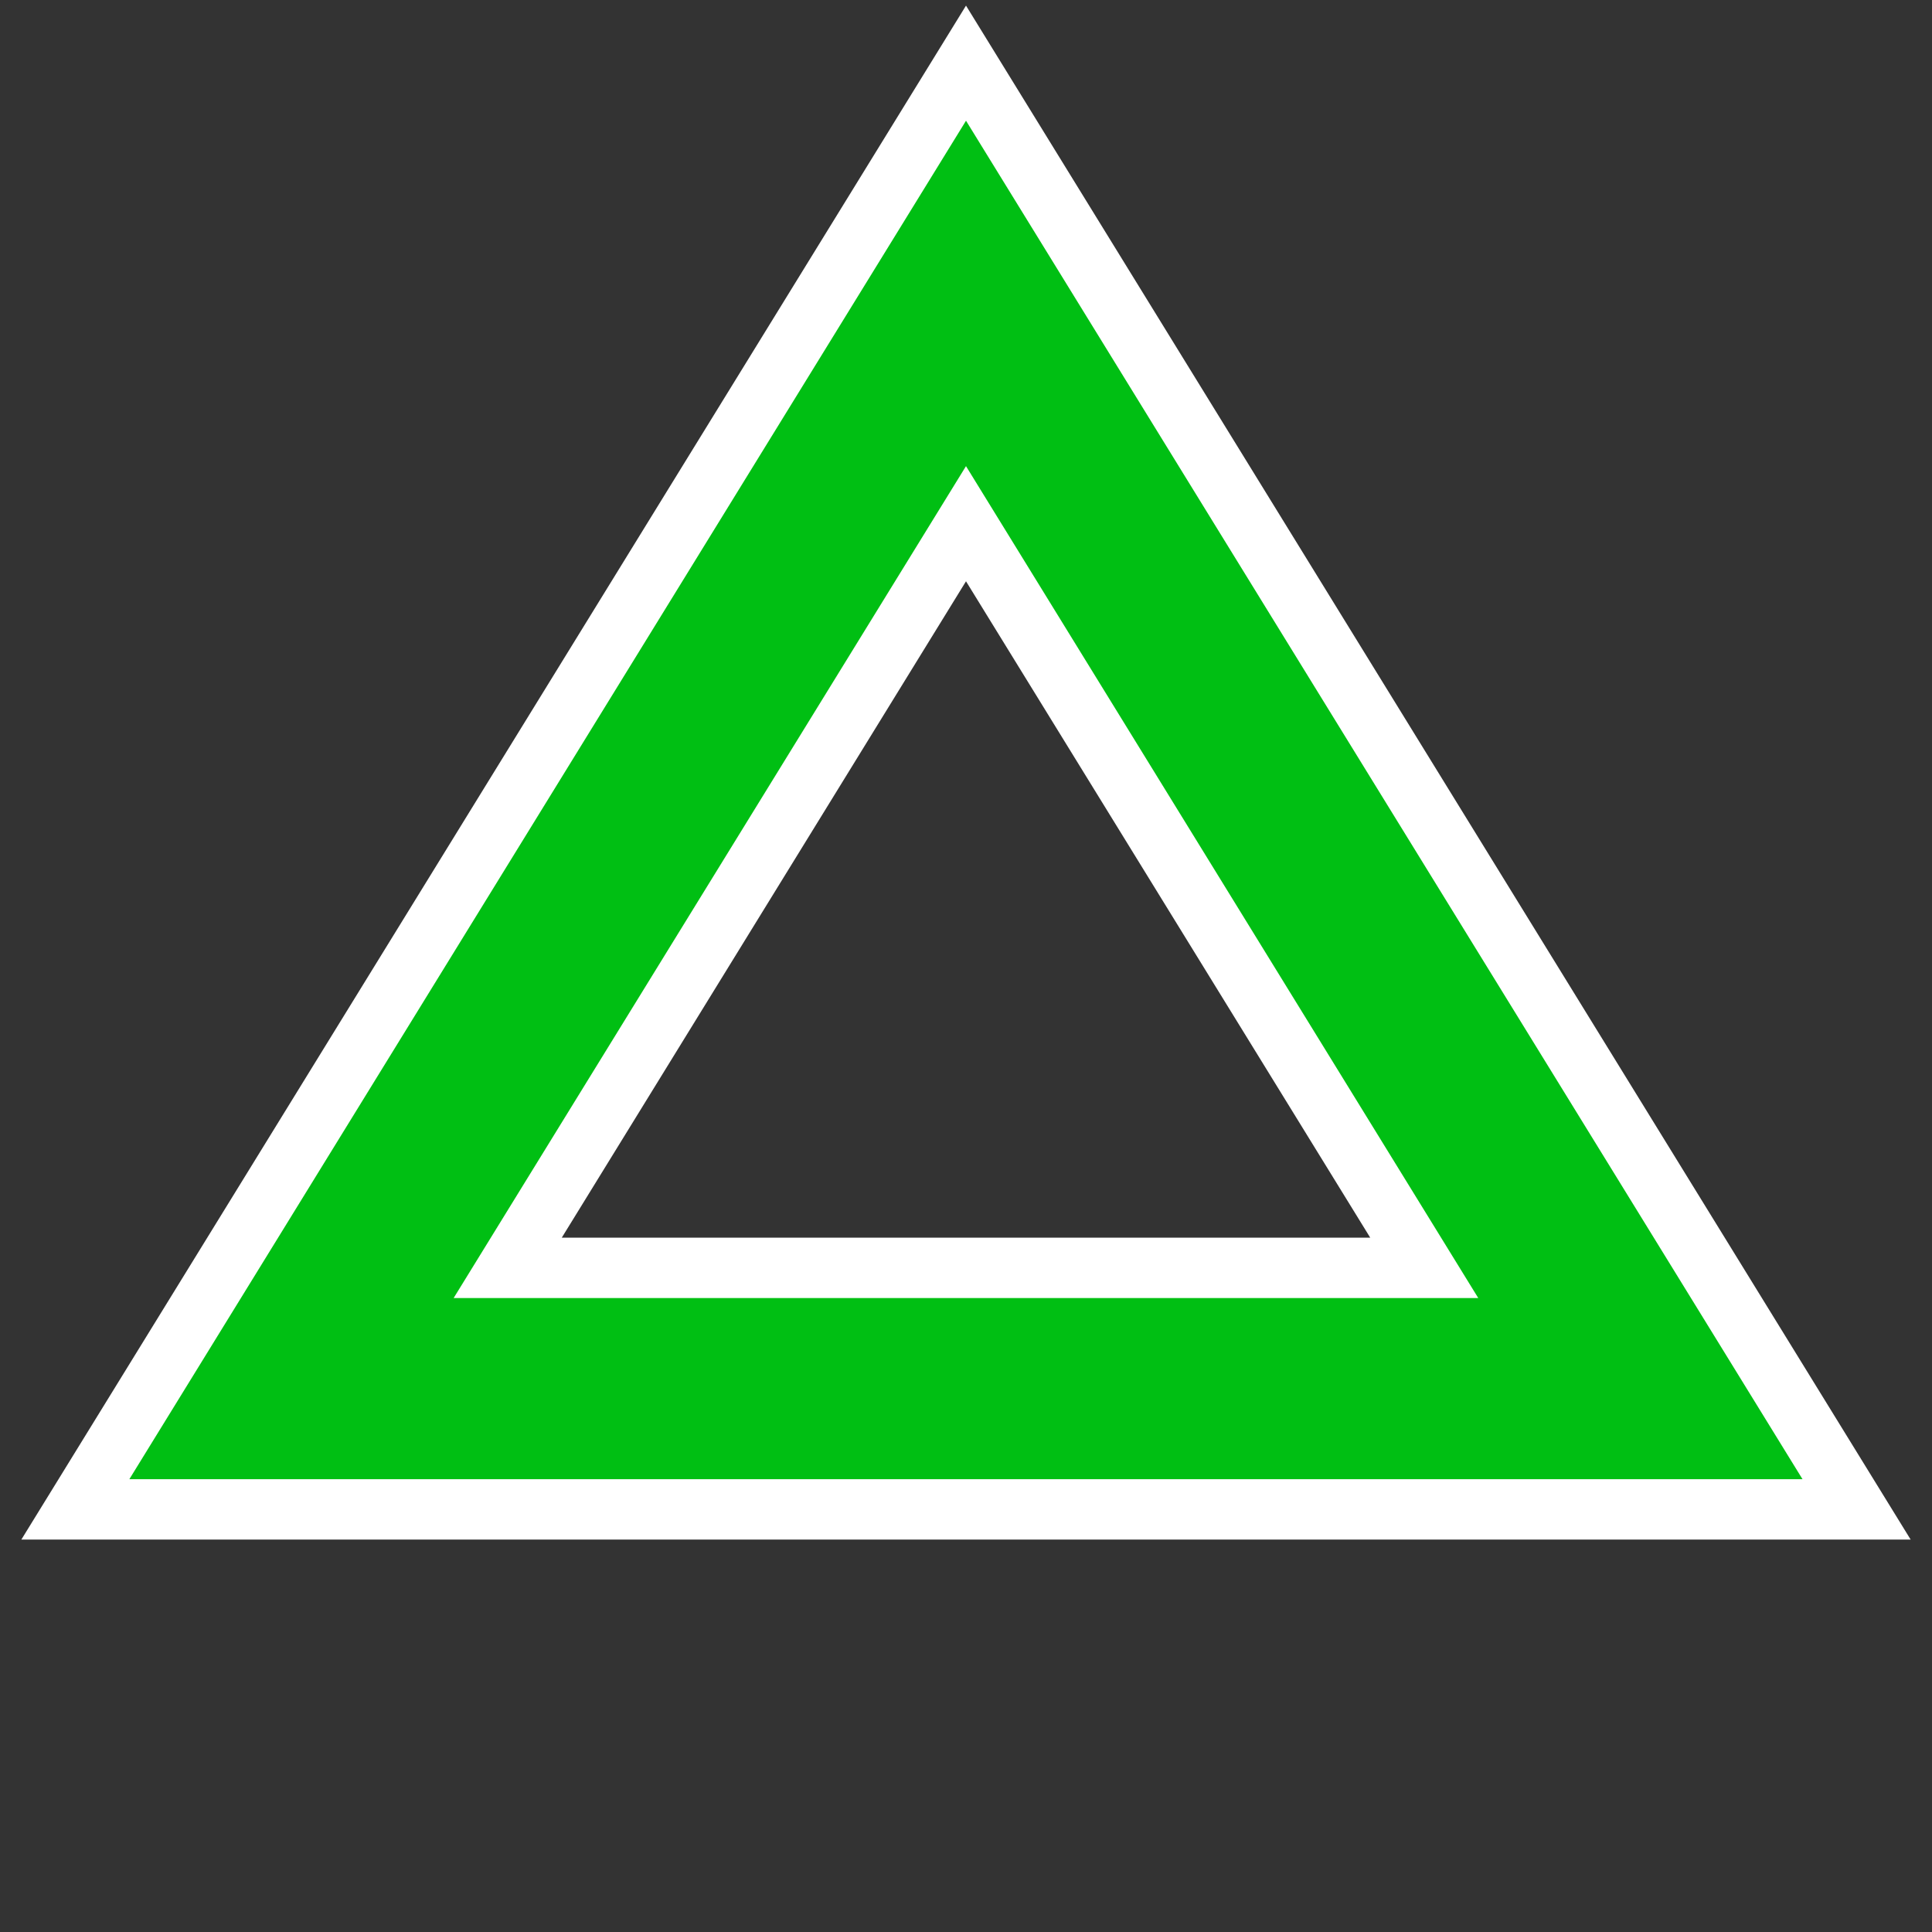 <svg width="16" height="16" viewBox="0 0 16 16" fill="none" xmlns="http://www.w3.org/2000/svg">
<rect x="0" y="0" width="16" height="16" fill="#333333" stroke="none"/>
<path d="M8 1L14.928 12.25H1.072L8 1Z" stroke="white"/>
<path d="M2.862 11.25L8 2.907L13.138 11.25H2.862Z" stroke="white" stroke-width="2"/>
<path d="M2.414 11.5L8 2.43L13.585 11.5H2.414Z" stroke="#00BF13" stroke-width="1.5"/>
</svg>
